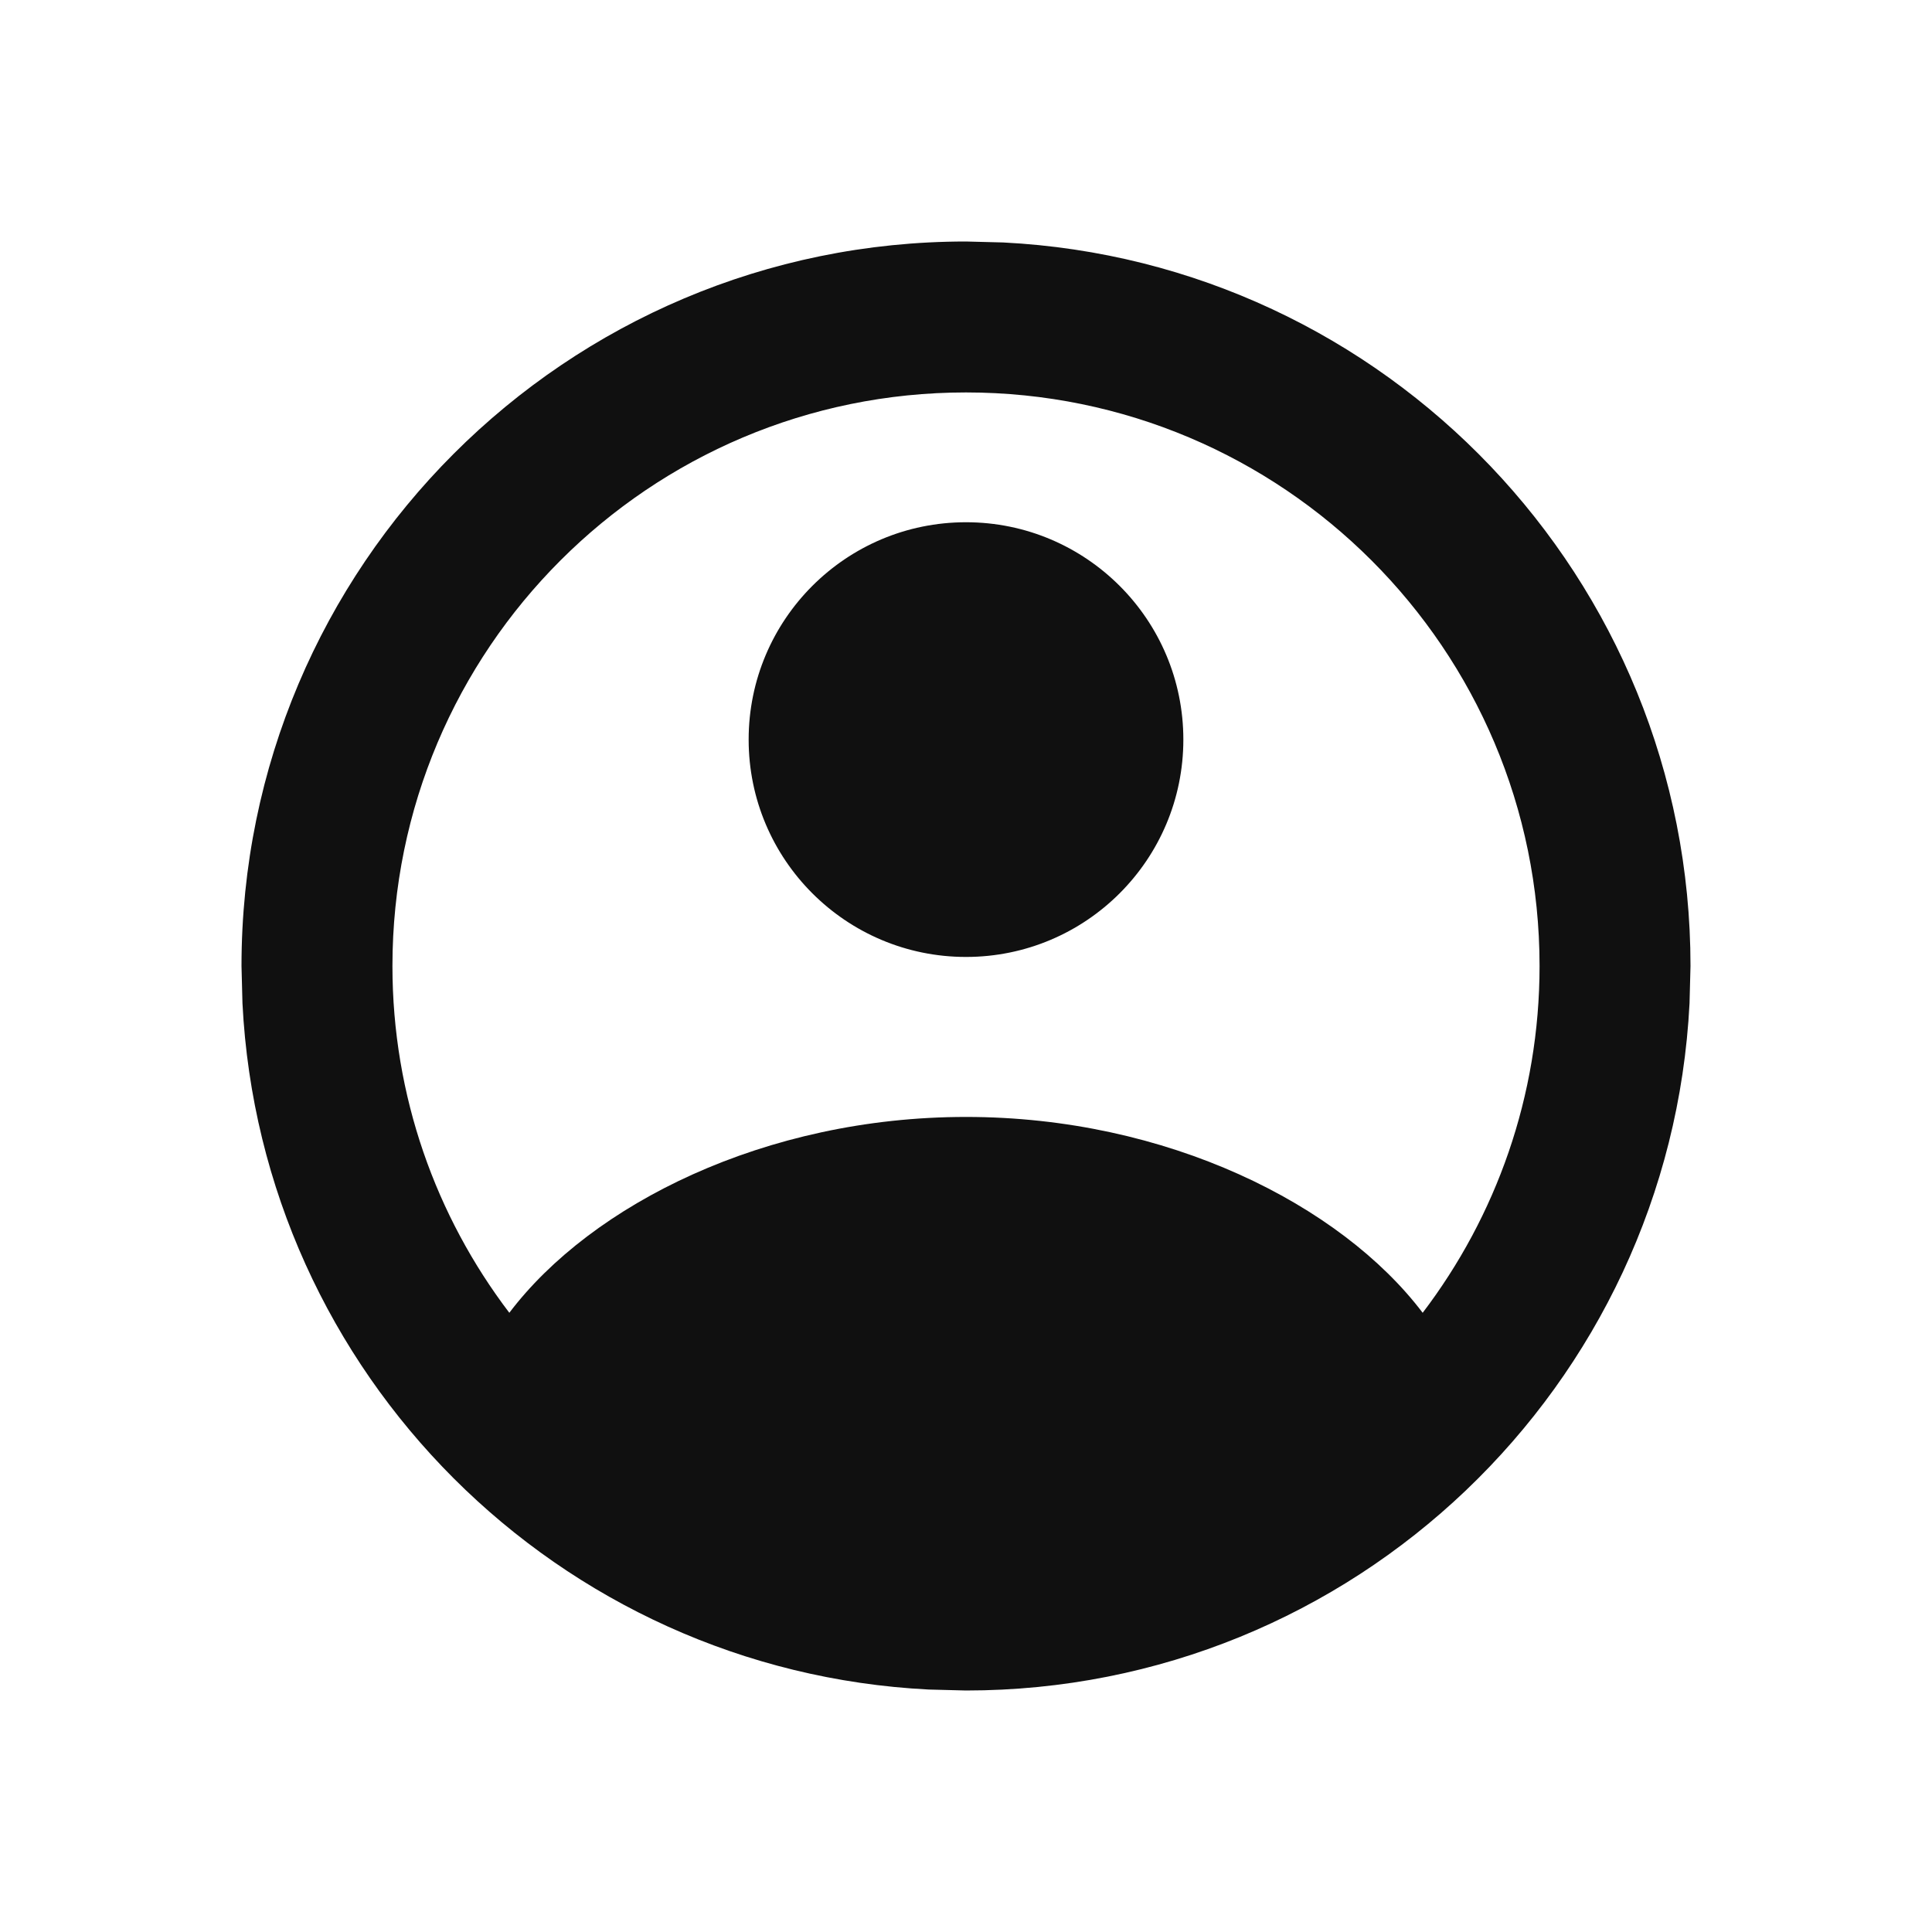<!--
SPDX-FileCopyrightText: 2025 Devanshi Sachan <devs221102@gmail.com>
SPDX-License-Identifier: CC-BY-4.0
-->
<svg width="16" height="16" viewBox="0 0 16 16" fill="none" xmlns="http://www.w3.org/2000/svg">
<g id="Size=16px">
<path id="Union" d="M8.309 2.008C11.479 2.168 14 4.79 14 8L13.992 8.309C13.831 11.479 11.21 14 8 14L7.691 13.992C4.623 13.837 2.163 11.377 2.008 8.309L2 8C2 4.687 4.687 2 8 2L8.309 2.008ZM8 3.25C5.377 3.25 3.25 5.377 3.25 8C3.25 9.079 3.611 10.074 4.218 10.872C4.897 9.975 6.336 9.25 8 9.25C9.664 9.25 11.102 9.975 11.782 10.872C12.389 10.074 12.75 9.079 12.75 8C12.75 5.377 10.623 3.25 8 3.25ZM8 4.325C8.994 4.325 9.8 5.131 9.8 6.125C9.8 7.119 8.994 7.925 8 7.925C7.006 7.925 6.2 7.119 6.2 6.125C6.2 5.131 7.006 4.325 8 4.325Z" fill="#101010"/>
</g>
</svg>
